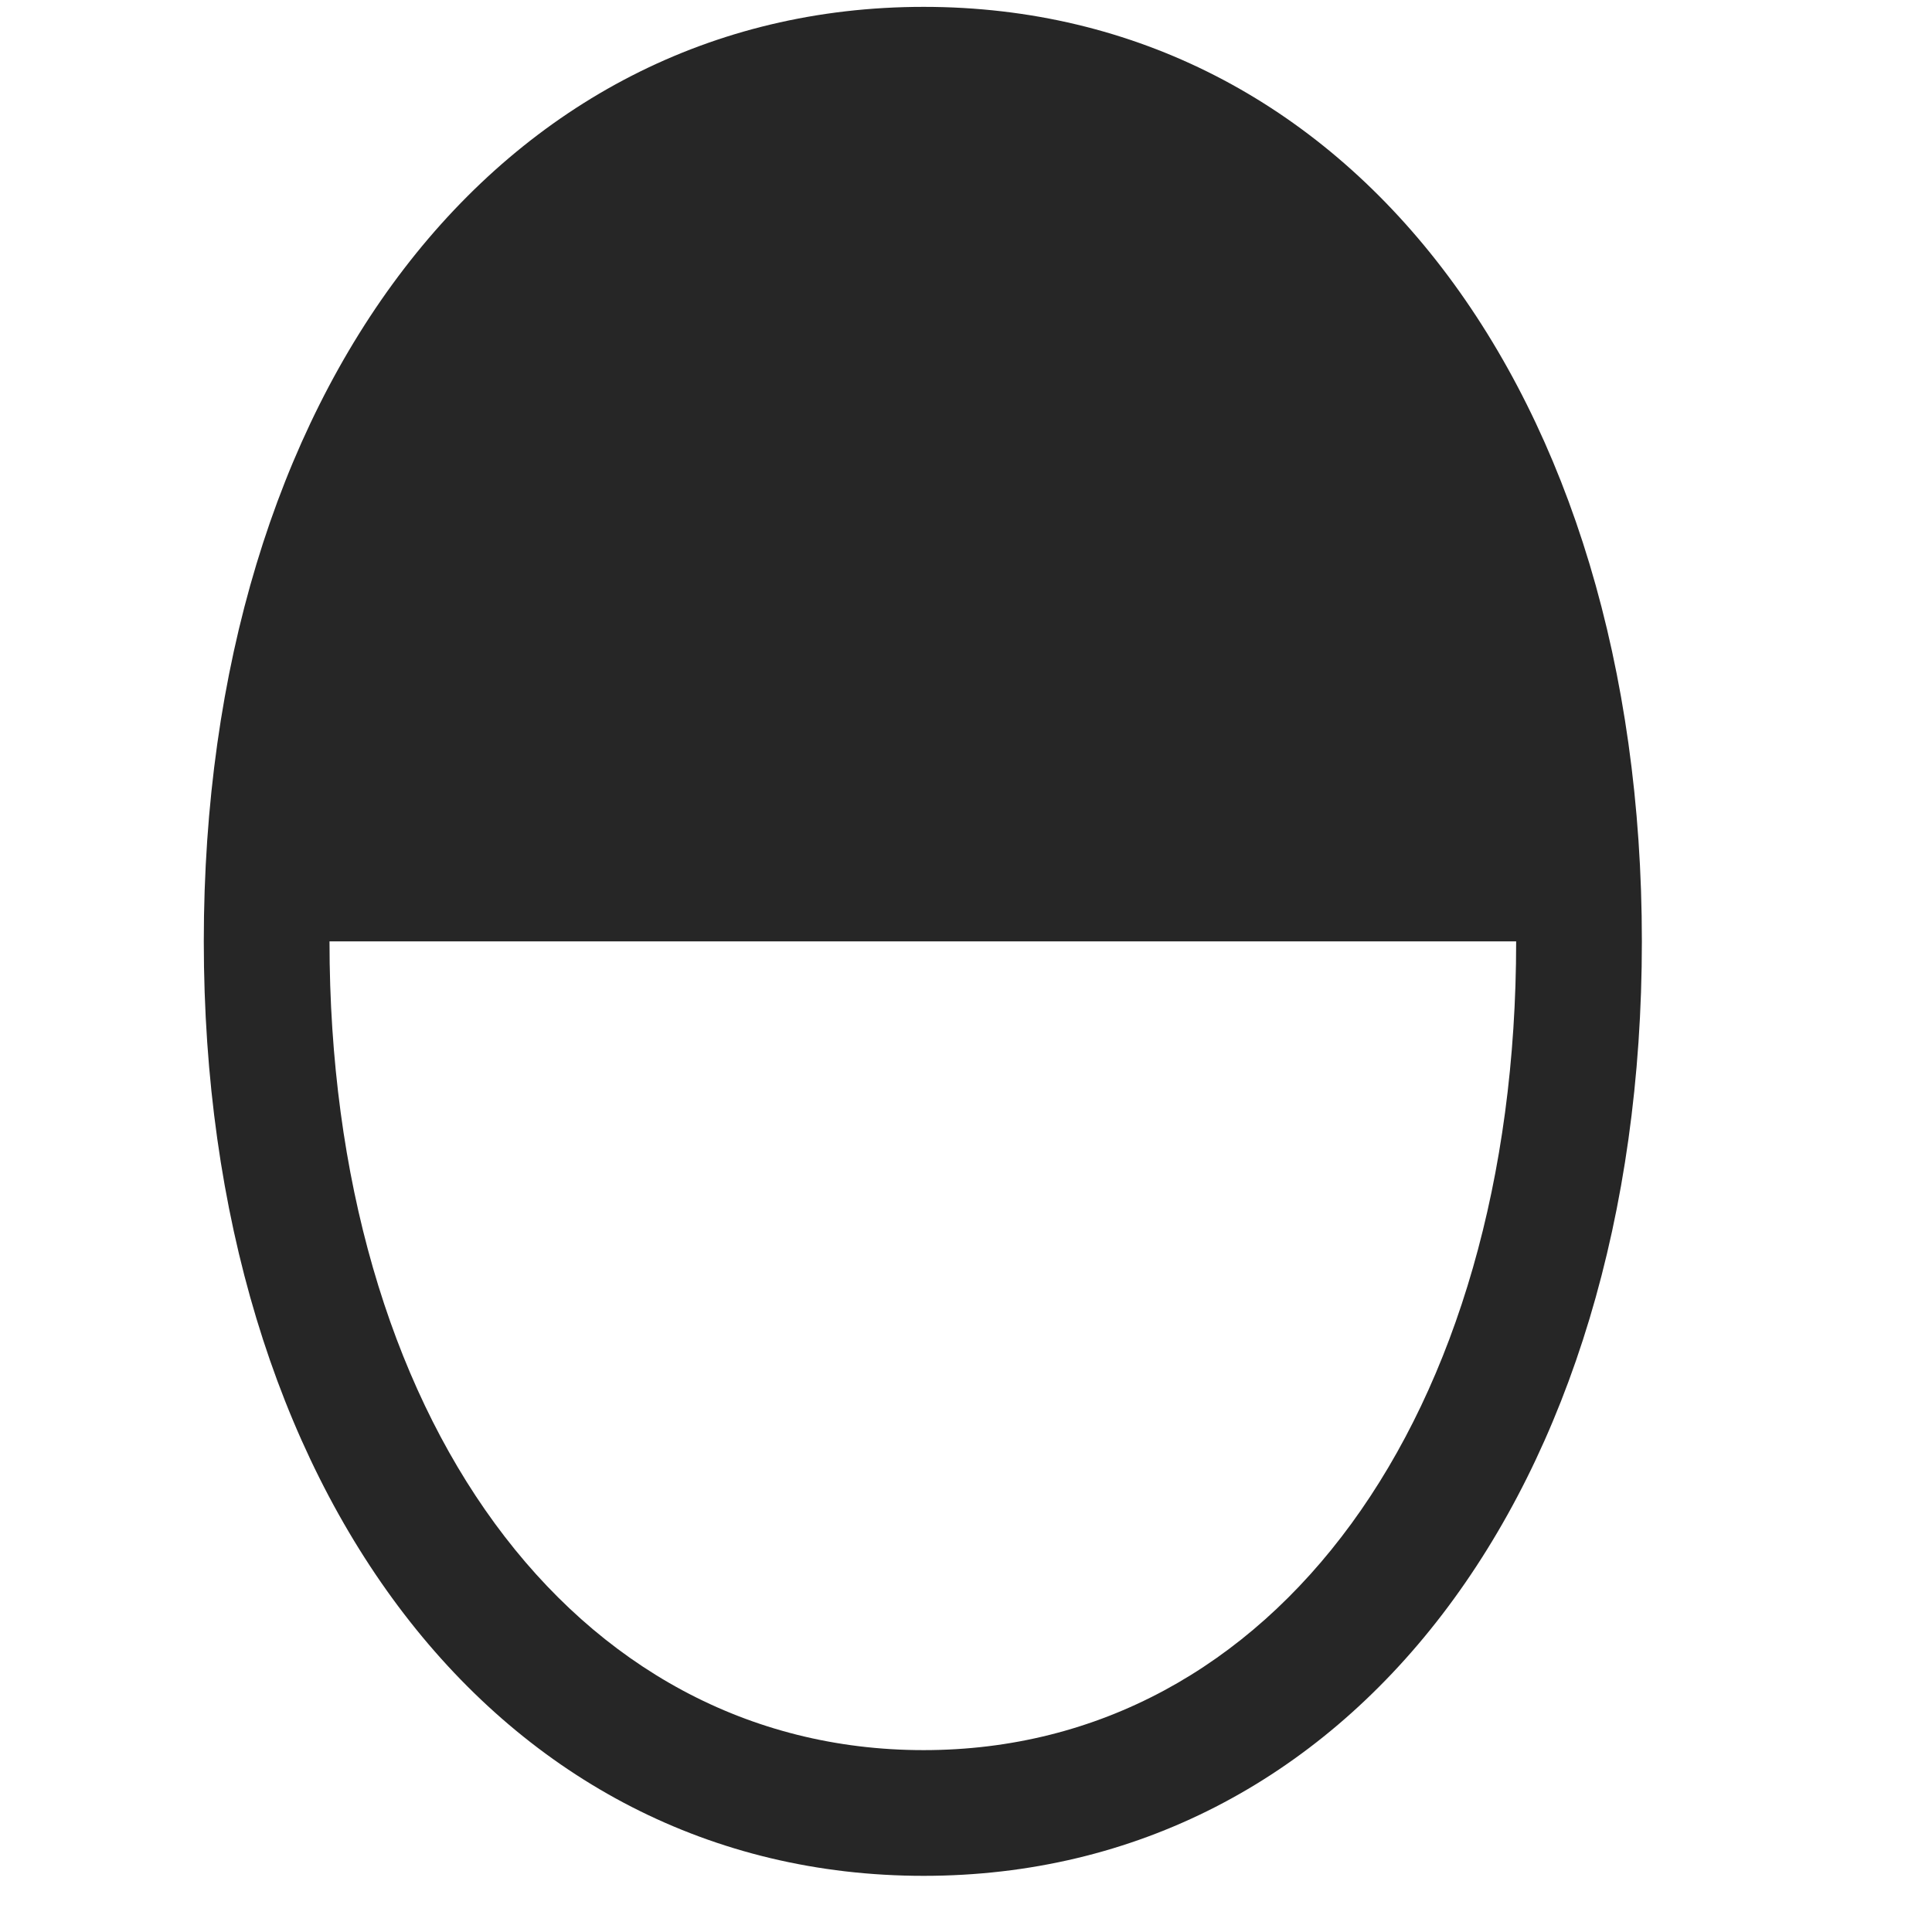<svg width="29" height="29" viewBox="0 0 29 29" fill="currentColor" xmlns="http://www.w3.org/2000/svg">
<g clip-path="url(#clip0_2207_34319)">
<path d="M13.864 0.103C7.477 0.103 3.059 5.903 3.059 14.13C3.059 22.356 7.477 28.157 13.864 28.157C20.25 28.157 24.645 22.368 24.645 14.13C24.645 5.892 20.25 0.103 13.864 0.103ZM4.946 14.13H22.758C22.758 21.255 19.125 26.27 13.864 26.27C8.59 26.27 4.946 21.243 4.946 14.13Z" fill="currentColor" fill-opacity="0.85"/>
</g>
<defs>
<clipPath id="clip0_2207_34319">
<rect width="21.586" height="28.066" fill="currentColor" transform="translate(3.059 0.103)"/>
</clipPath>
</defs>
</svg>
